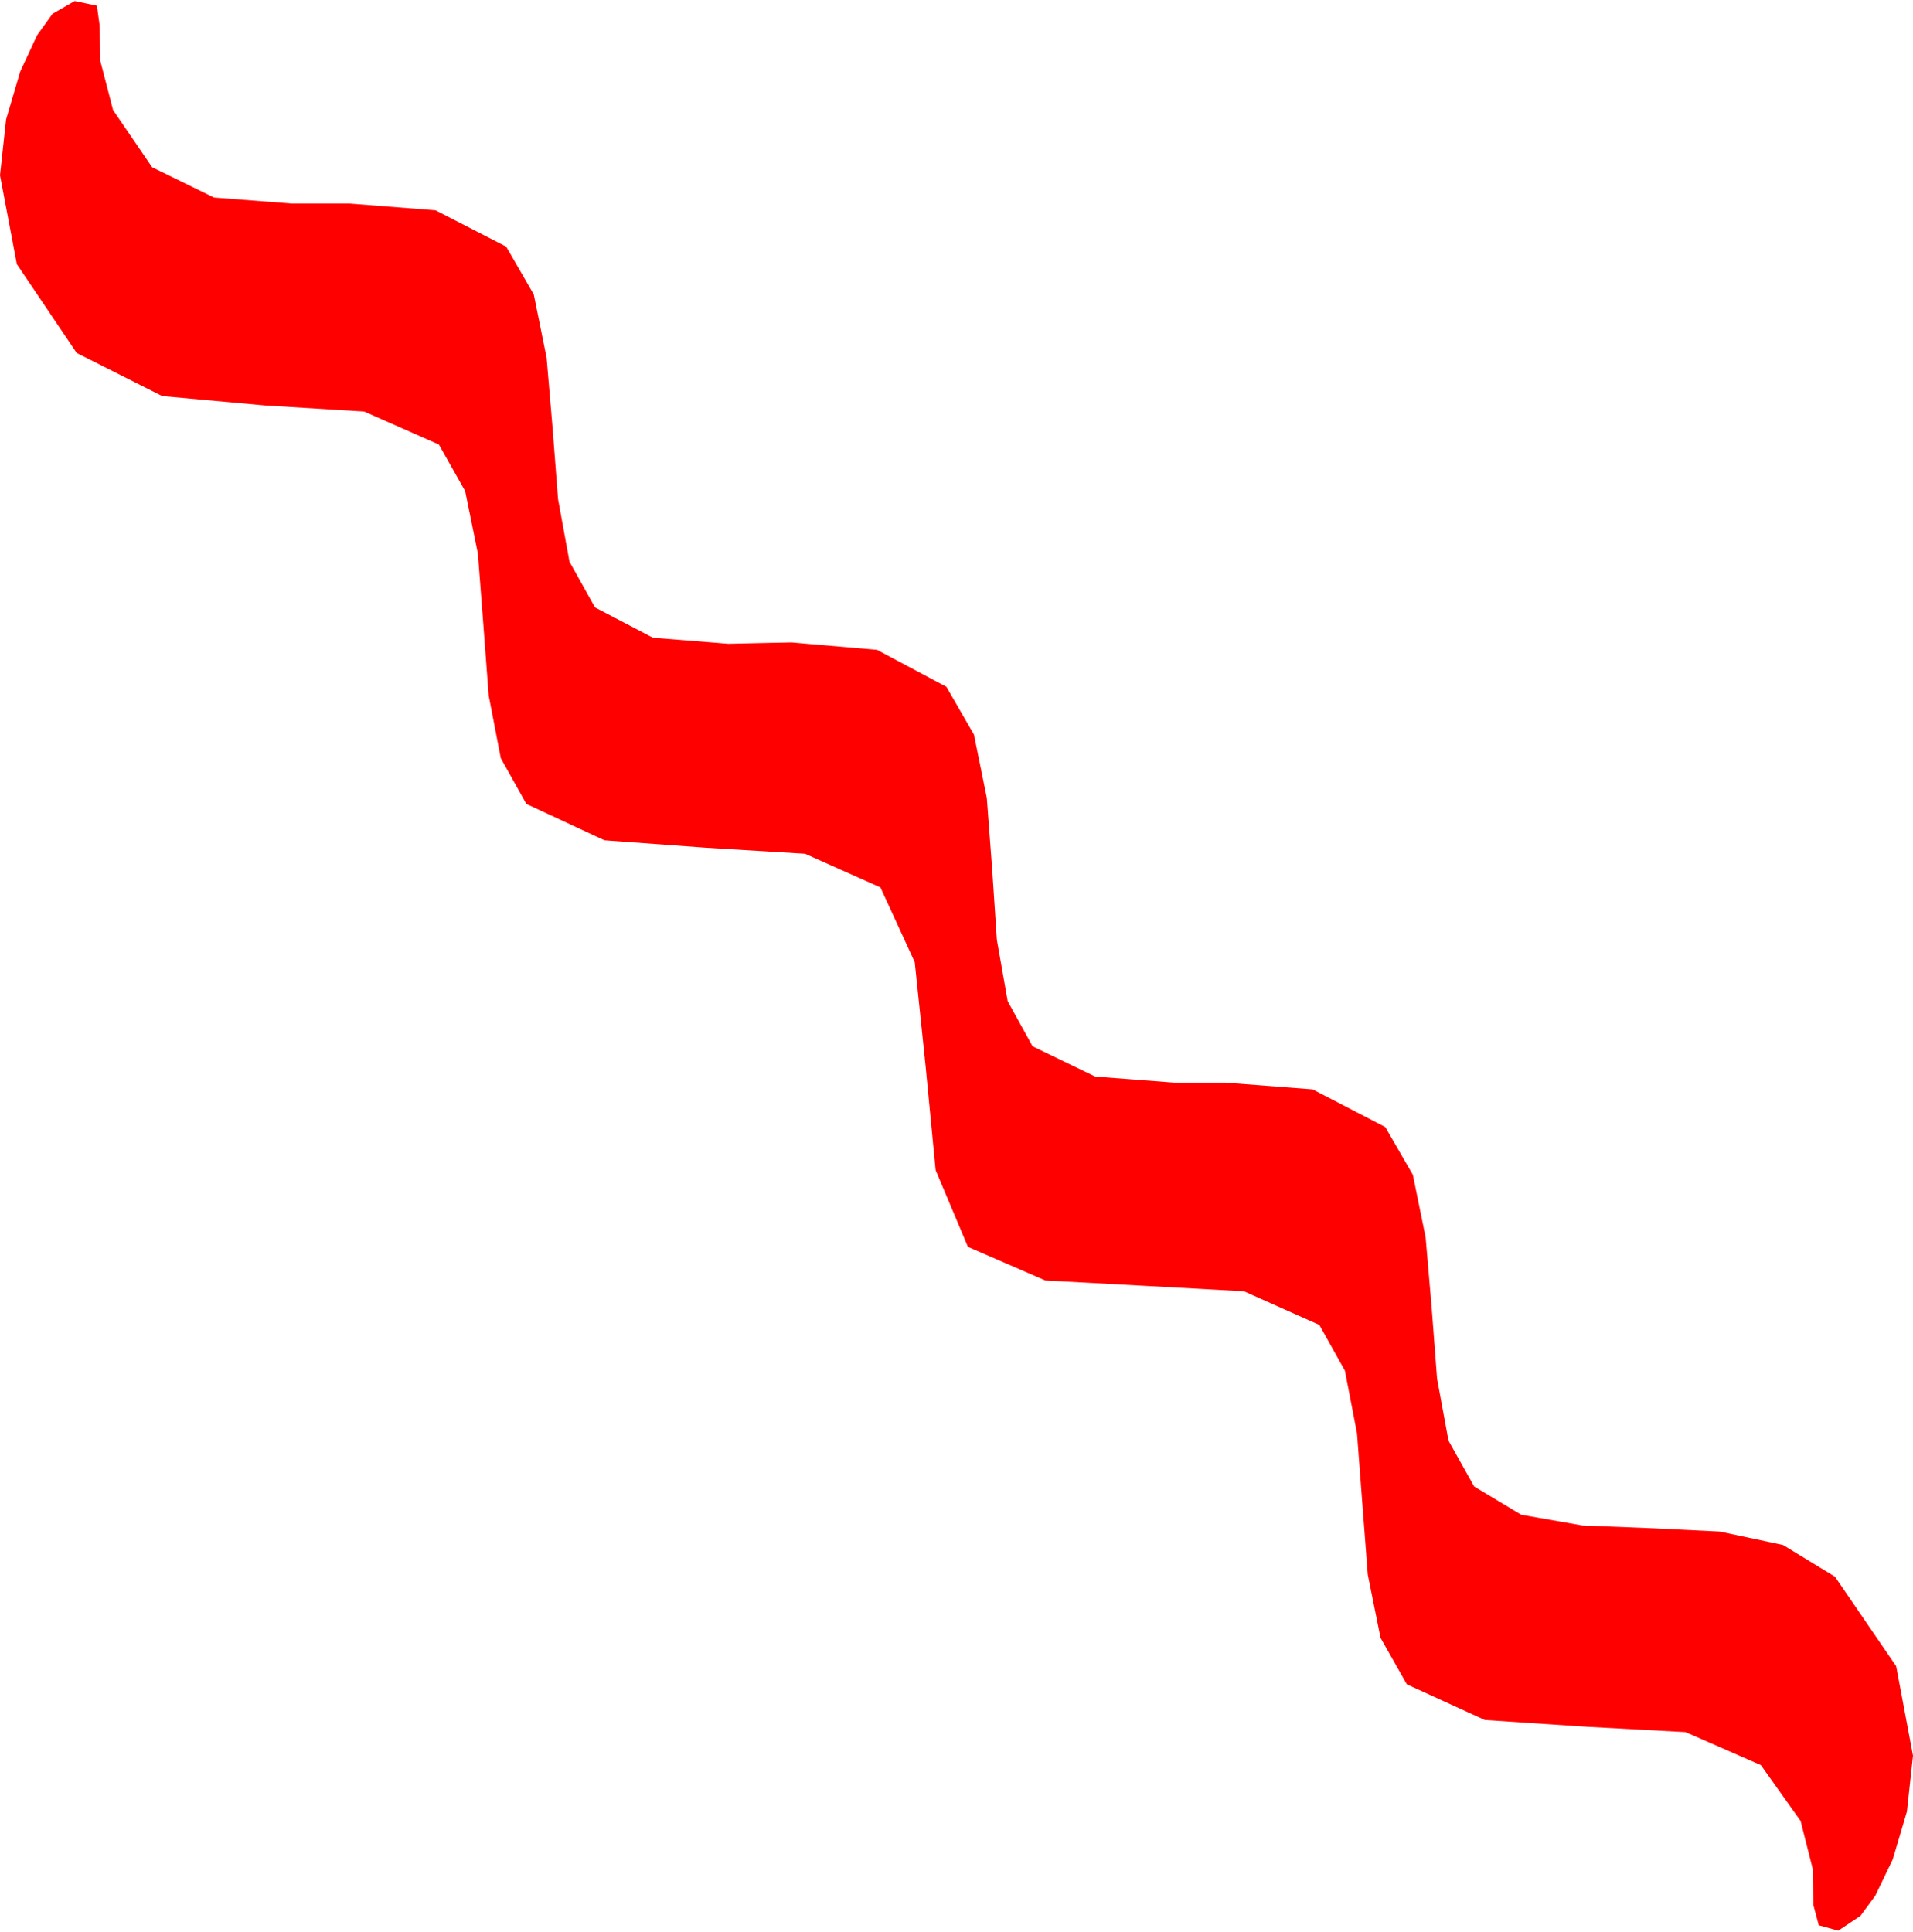 <?xml version="1.0" encoding="utf-8"?>
<!DOCTYPE svg PUBLIC "-//W3C//DTD SVG 1.1//EN" "http://www.w3.org/Graphics/SVG/1.1/DTD/svg11.dtd">
<svg width="41.631" height="42.045" xmlns="http://www.w3.org/2000/svg" xmlns:xlink="http://www.w3.org/1999/xlink" xmlns:xml="http://www.w3.org/XML/1998/namespace" version="1.1">
  <g>
    <g>
      <path style="fill:#FF0000;fill-opacity:1" d="M1.626,0.022L2.109,0.124 2.168,0.549 2.183,1.325 2.461,2.395 3.311,3.64 4.658,4.299 6.357,4.431 7.617,4.431 9.478,4.577 11.016,5.368 11.616,6.408 11.895,7.785 12.026,9.323 12.144,10.861 12.393,12.224 12.949,13.22 14.209,13.879 15.85,14.011 16.523,13.996 17.227,13.982 19.087,14.143 20.596,14.948 21.196,15.988 21.475,17.365 21.592,18.918 21.694,20.456 21.929,21.789 22.471,22.771 23.833,23.43 25.547,23.562 26.66,23.562 28.564,23.708 30.146,24.528 30.747,25.568 31.025,26.931 31.157,28.469 31.274,30.007 31.523,31.355 32.08,32.351 33.105,32.966 34.438,33.2 35.933,33.259 37.427,33.332 38.804,33.625 39.932,34.314 41.265,36.262 41.631,38.21 41.499,39.426 41.191,40.466 40.811,41.257 40.488,41.696 40.005,42.019 39.58,41.901 39.463,41.462 39.448,40.671 39.185,39.631 38.32,38.415 36.68,37.697 34.512,37.58 32.314,37.434 30.615,36.657 30.044,35.647 29.766,34.27 29.648,32.732 29.531,31.193 29.268,29.831 28.711,28.835 27.07,28.103 24.917,27.985 22.749,27.868 21.064,27.136 20.361,25.466 20.142,23.195 19.907,20.94 19.16,19.314 17.52,18.581 15.352,18.449 13.154,18.288 11.455,17.497 10.898,16.501 10.635,15.139 10.518,13.586 10.4,12.048 10.122,10.686 9.551,9.675 7.925,8.957 5.771,8.825 3.53,8.62 1.67,7.683 0.366,5.749 0,3.815 0.132,2.6 0.439,1.56 0.806,0.769 1.143,0.3 1.626,0.022z" />
    </g>
  </g>
</svg>